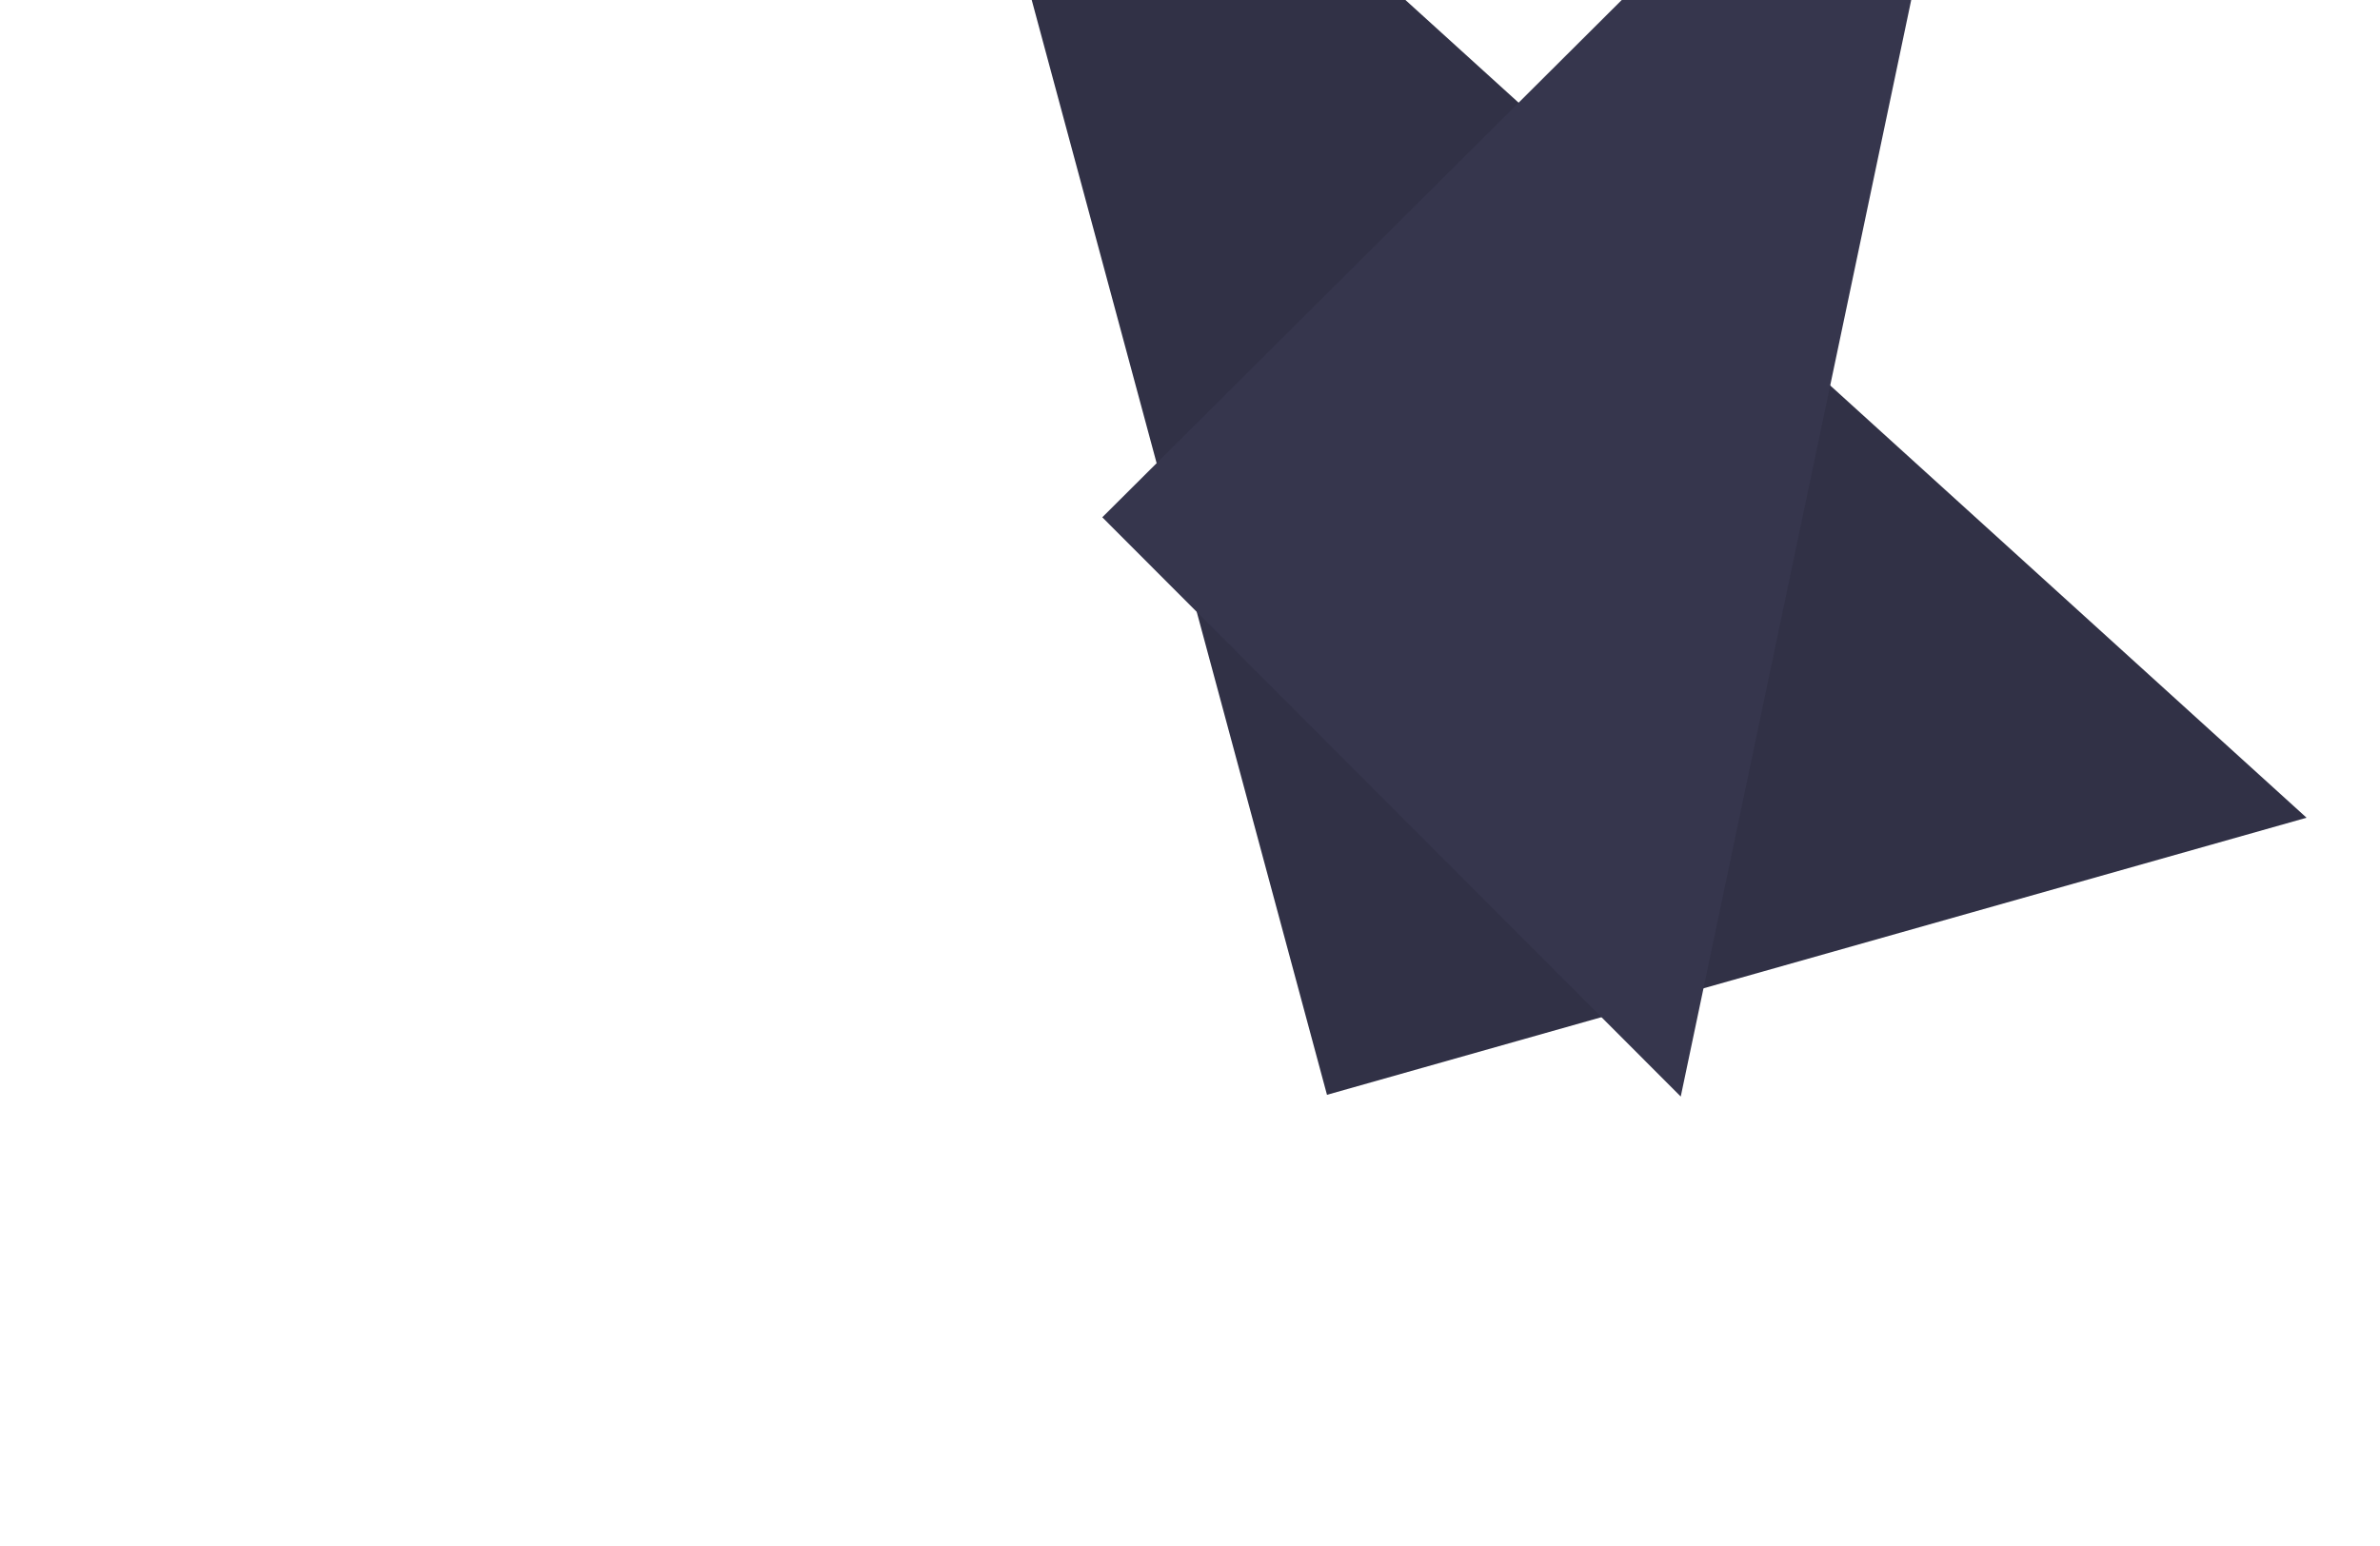 <svg xmlns="http://www.w3.org/2000/svg" width="4002" height="2600" viewBox="0 0 4002 2600">
    <polygon fill="#313146" points="1734.855 0 2231.342 1841 3878.52 1375.063 2363.253 0"/>
    <polygon fill="#36364D" points="2726.97 0 1853.507 869.859 2826.19 1843.922 3213.743 0"/>
</svg>
